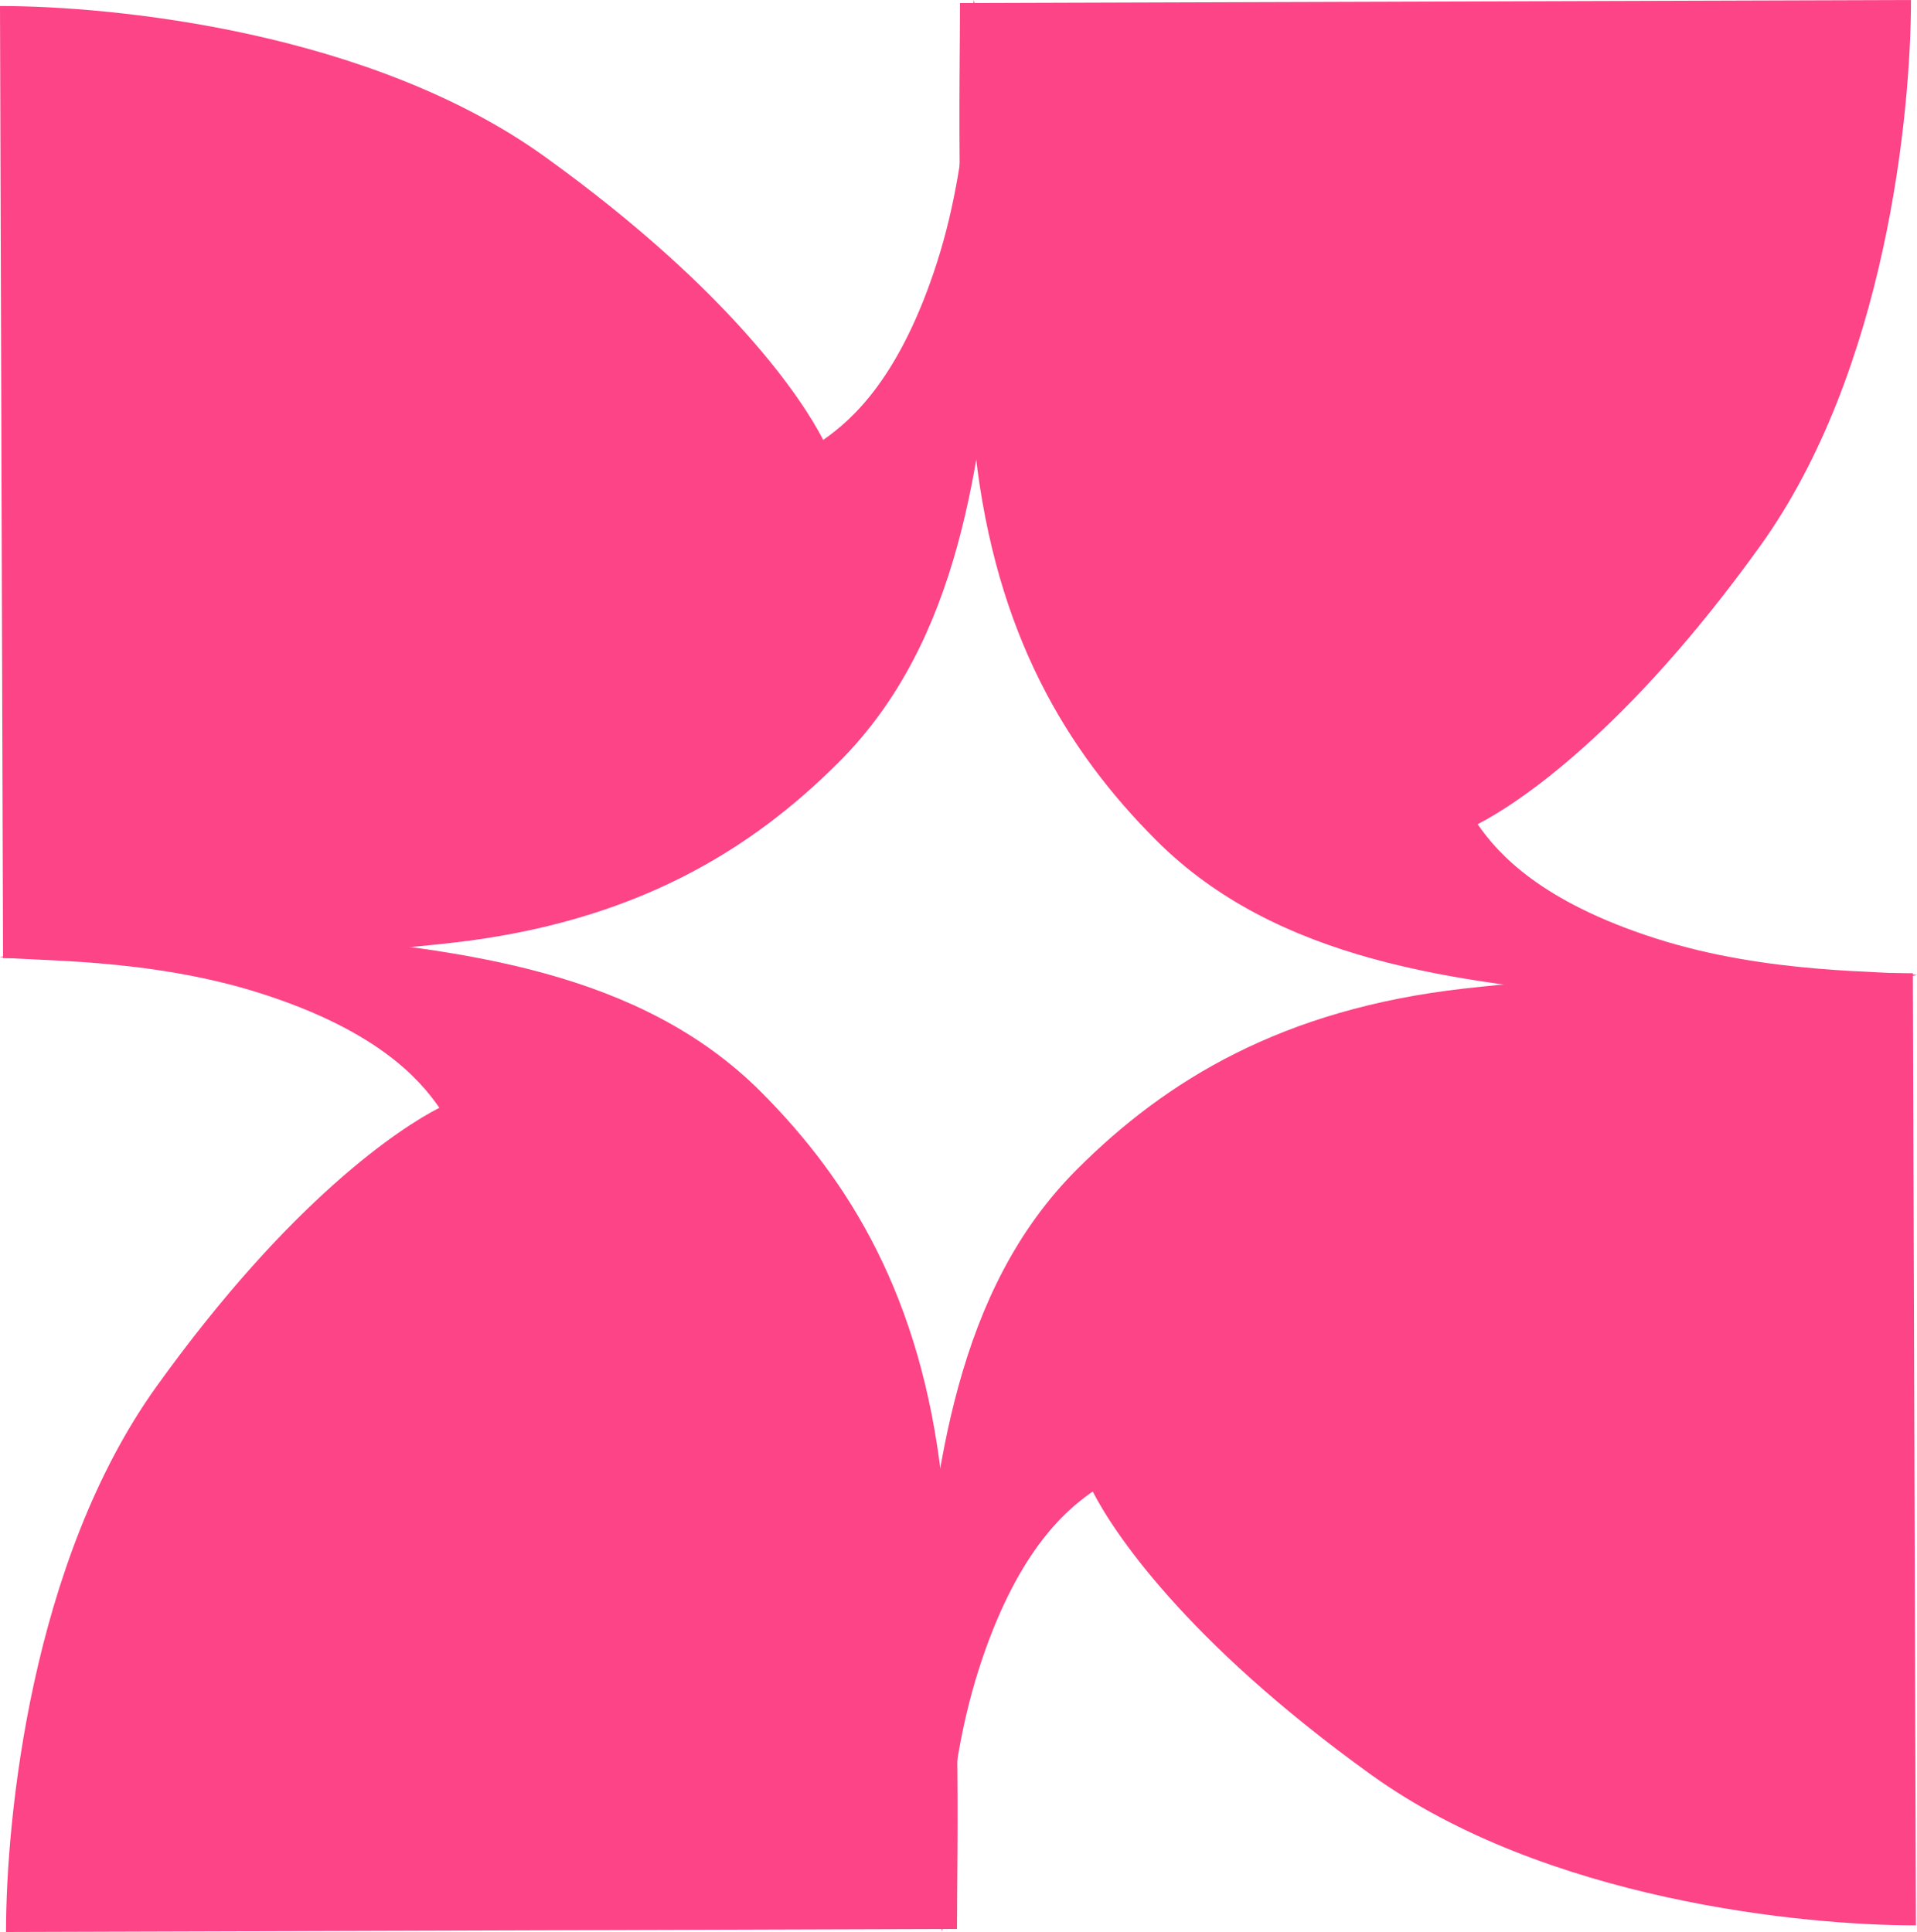 <svg width="250" height="252" viewBox="0 0 250 252" fill="none" xmlns="http://www.w3.org/2000/svg">
<path d="M249.216 0L125.196 0.399C125.196 11.12 124.514 35.141 127.191 58.965C129.867 82.788 139.173 97.976 150.771 109.591C166.532 125.374 189.77 128.146 212.044 130.139C228.684 131.628 246.431 128.054 250 127.161C245.932 126.565 230.752 127.161 215.897 122.396C200.931 117.596 195.378 111.377 192.701 107.506C197.757 104.925 212.044 95.594 229.576 71.174C245.953 48.364 249.216 14.791 249.216 0Z" fill="#FC4487"/>
<path d="M249.858 251.137L249.46 126.941C238.754 126.941 214.768 126.258 190.977 128.938C167.187 131.619 152.021 140.937 140.423 152.552C124.662 168.335 121.894 191.606 119.904 213.912C118.417 230.575 121.986 248.348 122.878 251.922C123.472 247.848 122.878 232.647 127.636 217.77C132.429 202.783 138.639 197.222 142.505 194.542C145.082 199.604 154.4 213.912 178.785 231.469C201.563 247.869 235.089 251.137 249.858 251.137Z" fill="#FC4487"/>
<path d="M0.784 252L124.804 251.601C124.804 240.88 125.486 216.86 122.809 193.036C120.133 169.211 110.827 154.024 99.229 142.409C83.468 126.626 60.23 123.854 37.956 121.861C21.316 120.372 3.569 123.946 5.68774e-05 124.839C4.068 125.435 19.248 124.839 34.103 129.604C49.069 134.404 54.622 140.623 57.299 144.494C52.243 147.075 37.956 156.406 20.424 180.826C4.047 203.636 0.784 237.209 0.784 252Z" fill="#FC4487"/>
<path d="M-5.42449e-06 0.785L0.398 124.981C11.104 124.981 35.091 125.664 58.881 122.983C82.671 120.303 97.838 110.984 109.435 99.37C125.196 83.587 127.964 60.315 129.954 38.01C131.441 21.346 127.873 3.574 126.981 9.36238e-05C126.386 4.074 126.981 19.275 122.223 34.152C117.429 49.139 111.22 54.7 107.354 57.38C104.776 52.318 95.459 38.01 71.073 20.453C48.295 4.053 14.77 0.785 -5.42449e-06 0.785Z" fill="#FC4487"/>
</svg>
